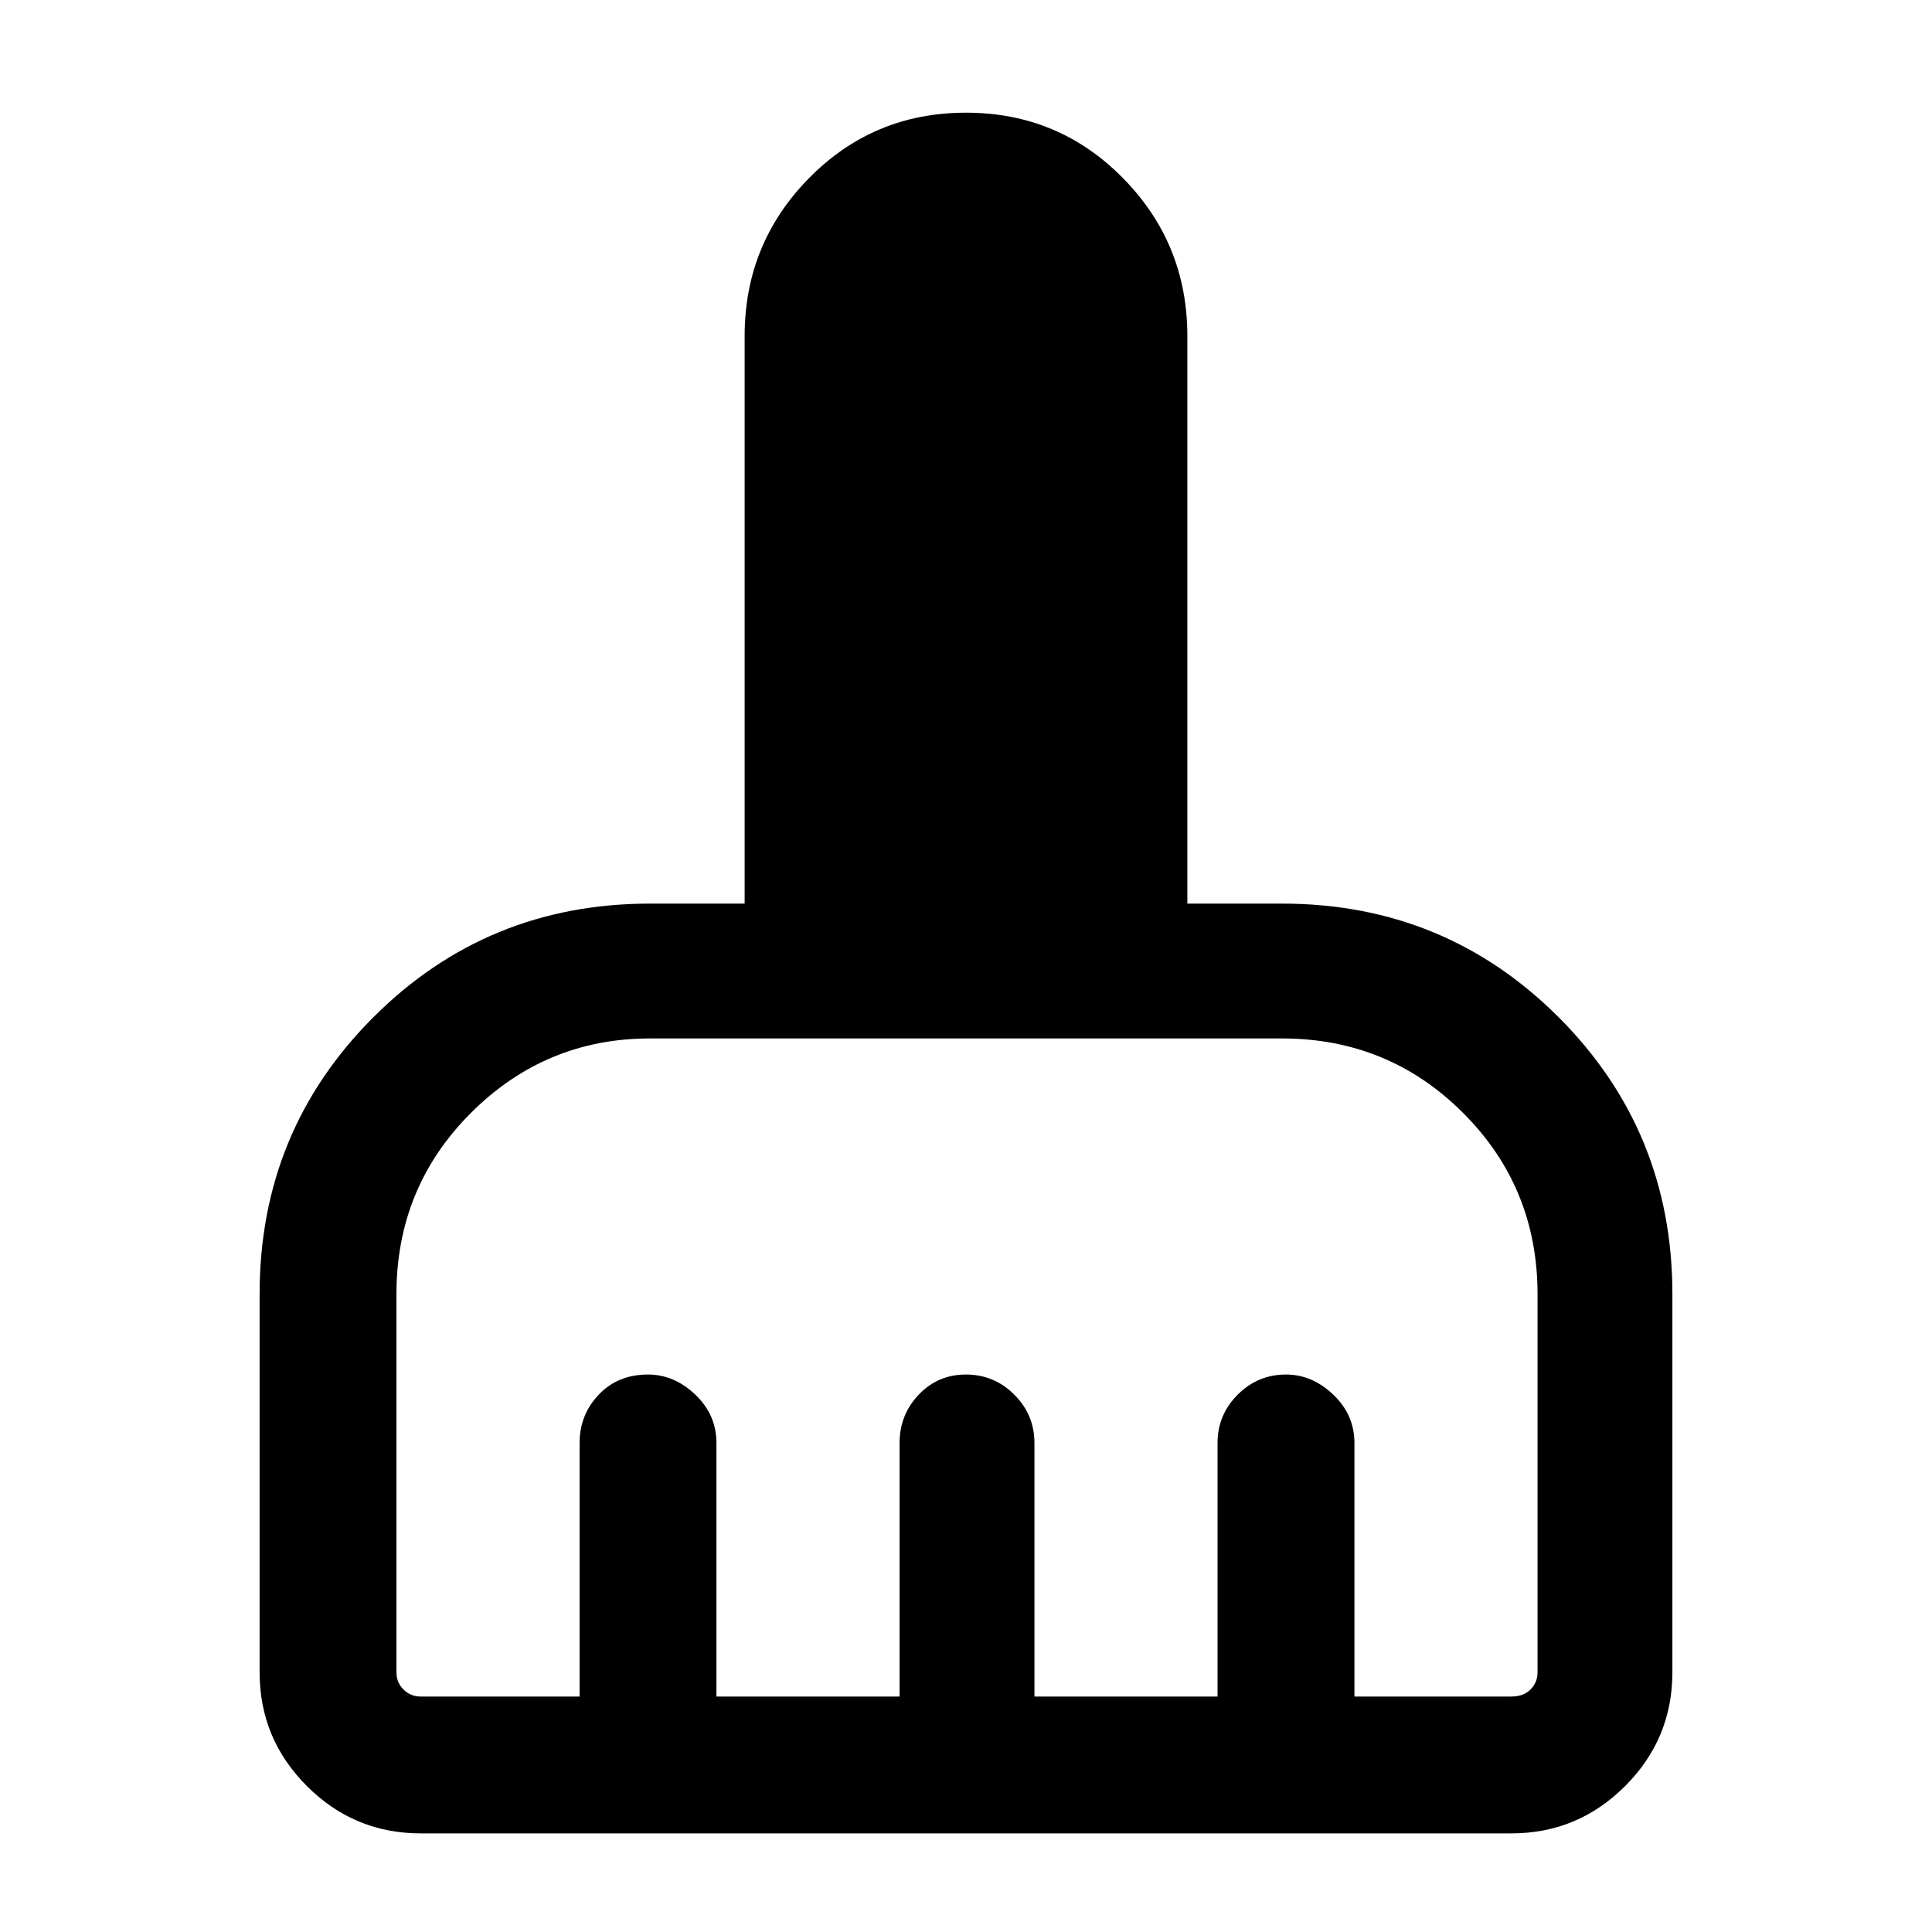 <svg xmlns="http://www.w3.org/2000/svg" height="40" width="40"><path d="M5.375 34.625v-7.833q0-3.375 2.354-5.73 2.354-2.354 5.729-2.354h1.959V6.958q0-1.916 1.333-3.27Q18.083 2.333 20 2.333t3.25 1.355q1.333 1.354 1.333 3.27v11.75h1.959q3.375 0 5.729 2.354 2.354 2.355 2.354 5.73v7.833q0 1.375-.979 2.354-.979.979-2.354.979H8.708q-1.375 0-2.354-.979-.979-.979-.979-2.354Zm3.333.5H12v-5.25q0-.583.396-1 .396-.417 1.021-.417.541 0 .979.417.437.417.437 1v5.25h3.792v-5.25q0-.583.396-1 .396-.417.979-.417t1 .417q.417.417.417 1v5.25h3.791v-5.25q0-.583.417-1 .417-.417 1-.417.542 0 .979.417.438.417.438 1v5.25h3.25q.25 0 .396-.146.145-.146.145-.354v-7.833q0-2.209-1.541-3.75-1.542-1.542-3.75-1.542H13.458q-2.166 0-3.708 1.542-1.542 1.541-1.542 3.75v7.833q0 .208.146.354t.354.146Z"/></svg>